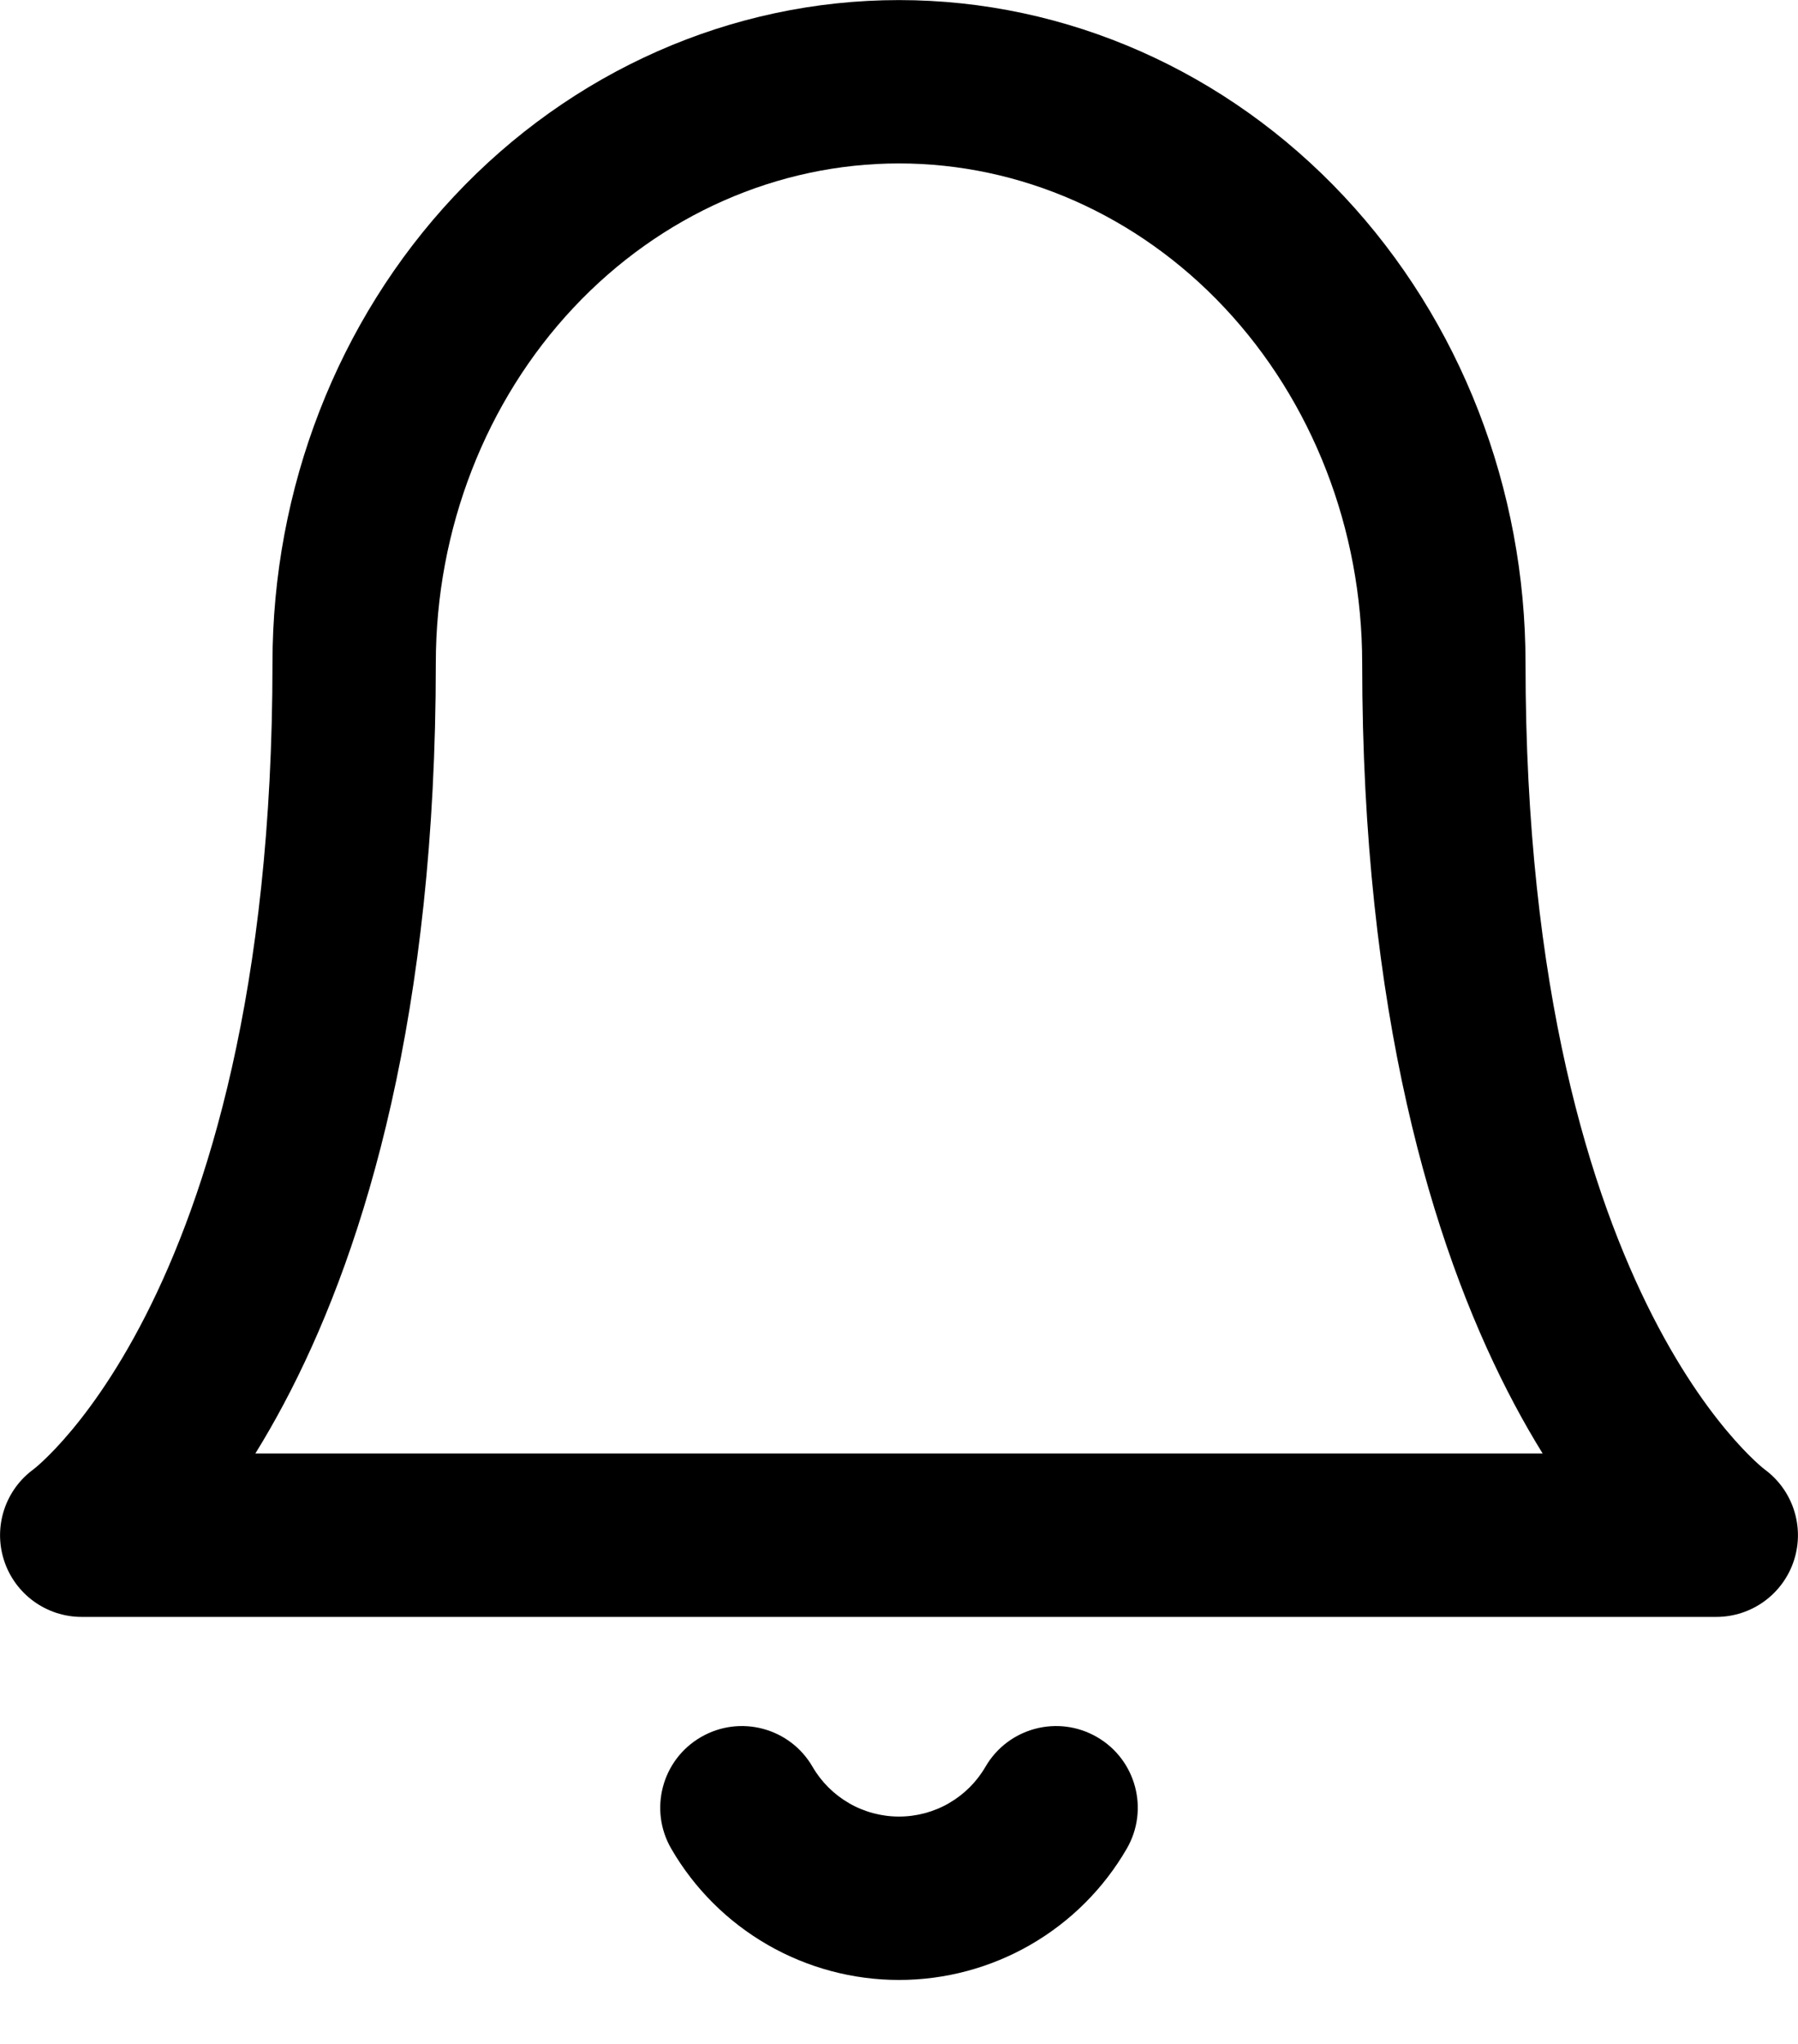 <svg width="44" height="50" viewBox="0 0 44 50" fill="none" xmlns="http://www.w3.org/2000/svg" xmlns:xlink="http://www.w3.org/1999/xlink">
<path d="M31.428,6.166L29.97,7.532L29.97,7.532L31.428,6.166ZM12.572,6.166L14.03,7.532L14.03,7.532L12.572,6.166ZM2,37.556L0.842,35.927C0.133,36.431 -0.168,37.335 0.096,38.163C0.361,38.992 1.13,39.554 2,39.554L2,37.556ZM42,37.556L42,39.554C42.87,39.554 43.639,38.992 43.904,38.163C44.168,37.335 43.867,36.431 43.158,35.927L42,37.556ZM37.332,16.222C37.332,11.96 35.746,7.849 32.886,4.799L29.97,7.532C32.111,9.816 33.335,12.94 33.335,16.222L37.332,16.222ZM32.886,4.799C30.022,1.744 26.109,0.002 22,0.002L22,3.998C24.963,3.998 27.833,5.253 29.97,7.532L32.886,4.799ZM22,0.002C17.891,0.002 13.978,1.744 11.114,4.799L14.03,7.532C16.167,5.253 19.037,3.998 22,3.998L22,0.002ZM11.114,4.799C8.254,7.849 6.668,11.96 6.668,16.222L10.665,16.222C10.665,12.94 11.889,9.816 14.03,7.532L11.114,4.799ZM6.668,16.222C6.668,24.245 5.058,29.259 3.554,32.201C2.8,33.676 2.063,34.648 1.547,35.228C1.289,35.519 1.084,35.714 0.959,35.826C0.896,35.882 0.853,35.917 0.832,35.933C0.822,35.941 0.817,35.945 0.819,35.944C0.82,35.943 0.822,35.941 0.826,35.939C0.828,35.937 0.83,35.936 0.833,35.934C0.834,35.933 0.835,35.932 0.837,35.93C0.838,35.93 0.839,35.929 0.839,35.929C0.841,35.928 0.842,35.927 2,37.556C3.158,39.184 3.159,39.183 3.161,39.182C3.161,39.182 3.163,39.181 3.164,39.18C3.166,39.179 3.168,39.177 3.17,39.176C3.174,39.173 3.179,39.169 3.184,39.166C3.194,39.158 3.206,39.149 3.219,39.139C3.246,39.119 3.279,39.094 3.318,39.063C3.395,39.002 3.495,38.919 3.614,38.813C3.853,38.601 4.169,38.295 4.536,37.883C5.27,37.056 6.2,35.805 7.113,34.021C8.942,30.445 10.665,24.792 10.665,16.222L6.668,16.222ZM2,39.554L42,39.554L42,35.557L2,35.557L2,39.554ZM42,37.556C43.158,35.927 43.159,35.928 43.161,35.929C43.161,35.929 43.162,35.93 43.163,35.93C43.165,35.932 43.166,35.933 43.167,35.934C43.17,35.936 43.172,35.937 43.174,35.939C43.178,35.941 43.18,35.943 43.181,35.944C43.183,35.945 43.178,35.941 43.168,35.933C43.147,35.917 43.104,35.882 43.041,35.826C42.916,35.714 42.711,35.519 42.453,35.228C41.937,34.648 41.2,33.676 40.446,32.201C38.942,29.259 37.332,24.245 37.332,16.222L33.335,16.222C33.335,24.792 35.058,30.445 36.887,34.021C37.8,35.805 38.73,37.056 39.464,37.883C39.831,38.295 40.147,38.601 40.386,38.813C40.505,38.919 40.605,39.002 40.682,39.063C40.721,39.094 40.754,39.119 40.781,39.139C40.794,39.149 40.806,39.158 40.816,39.166C40.821,39.169 40.826,39.173 40.83,39.176C40.832,39.177 40.834,39.179 40.836,39.18C40.837,39.181 40.839,39.182 40.839,39.182C40.841,39.183 40.842,39.184 42,37.556Z" fill="#000000"/>
<path d="M27.573,45.225C28.127,44.27 27.802,43.047 26.847,42.494C25.892,41.94 24.67,42.265 24.116,43.22L27.573,45.225ZM24.218,45.843L23.221,44.111L23.221,44.112L24.218,45.843ZM19.782,45.843L20.779,44.112L20.779,44.111L19.782,45.843ZM19.884,43.22C19.331,42.265 18.108,41.94 17.153,42.494C16.198,43.047 15.873,44.27 16.427,45.225L19.884,43.22ZM24.116,43.22C23.901,43.59 23.592,43.898 23.221,44.111L25.215,47.575C26.194,47.012 27.007,46.201 27.573,45.225L24.116,43.22ZM23.221,44.112C22.849,44.326 22.428,44.438 22,44.438L22,48.435C23.129,48.435 24.238,48.138 25.216,47.575L23.221,44.112ZM22,44.438C21.572,44.438 21.151,44.326 20.779,44.112L18.784,47.575C19.762,48.138 20.871,48.435 22,48.435L22,44.438ZM20.779,44.111C20.408,43.898 20.099,43.59 19.884,43.22L16.427,45.225C16.993,46.201 17.806,47.012 18.785,47.575L20.779,44.111Z" fill="#000000"/>
</svg>
